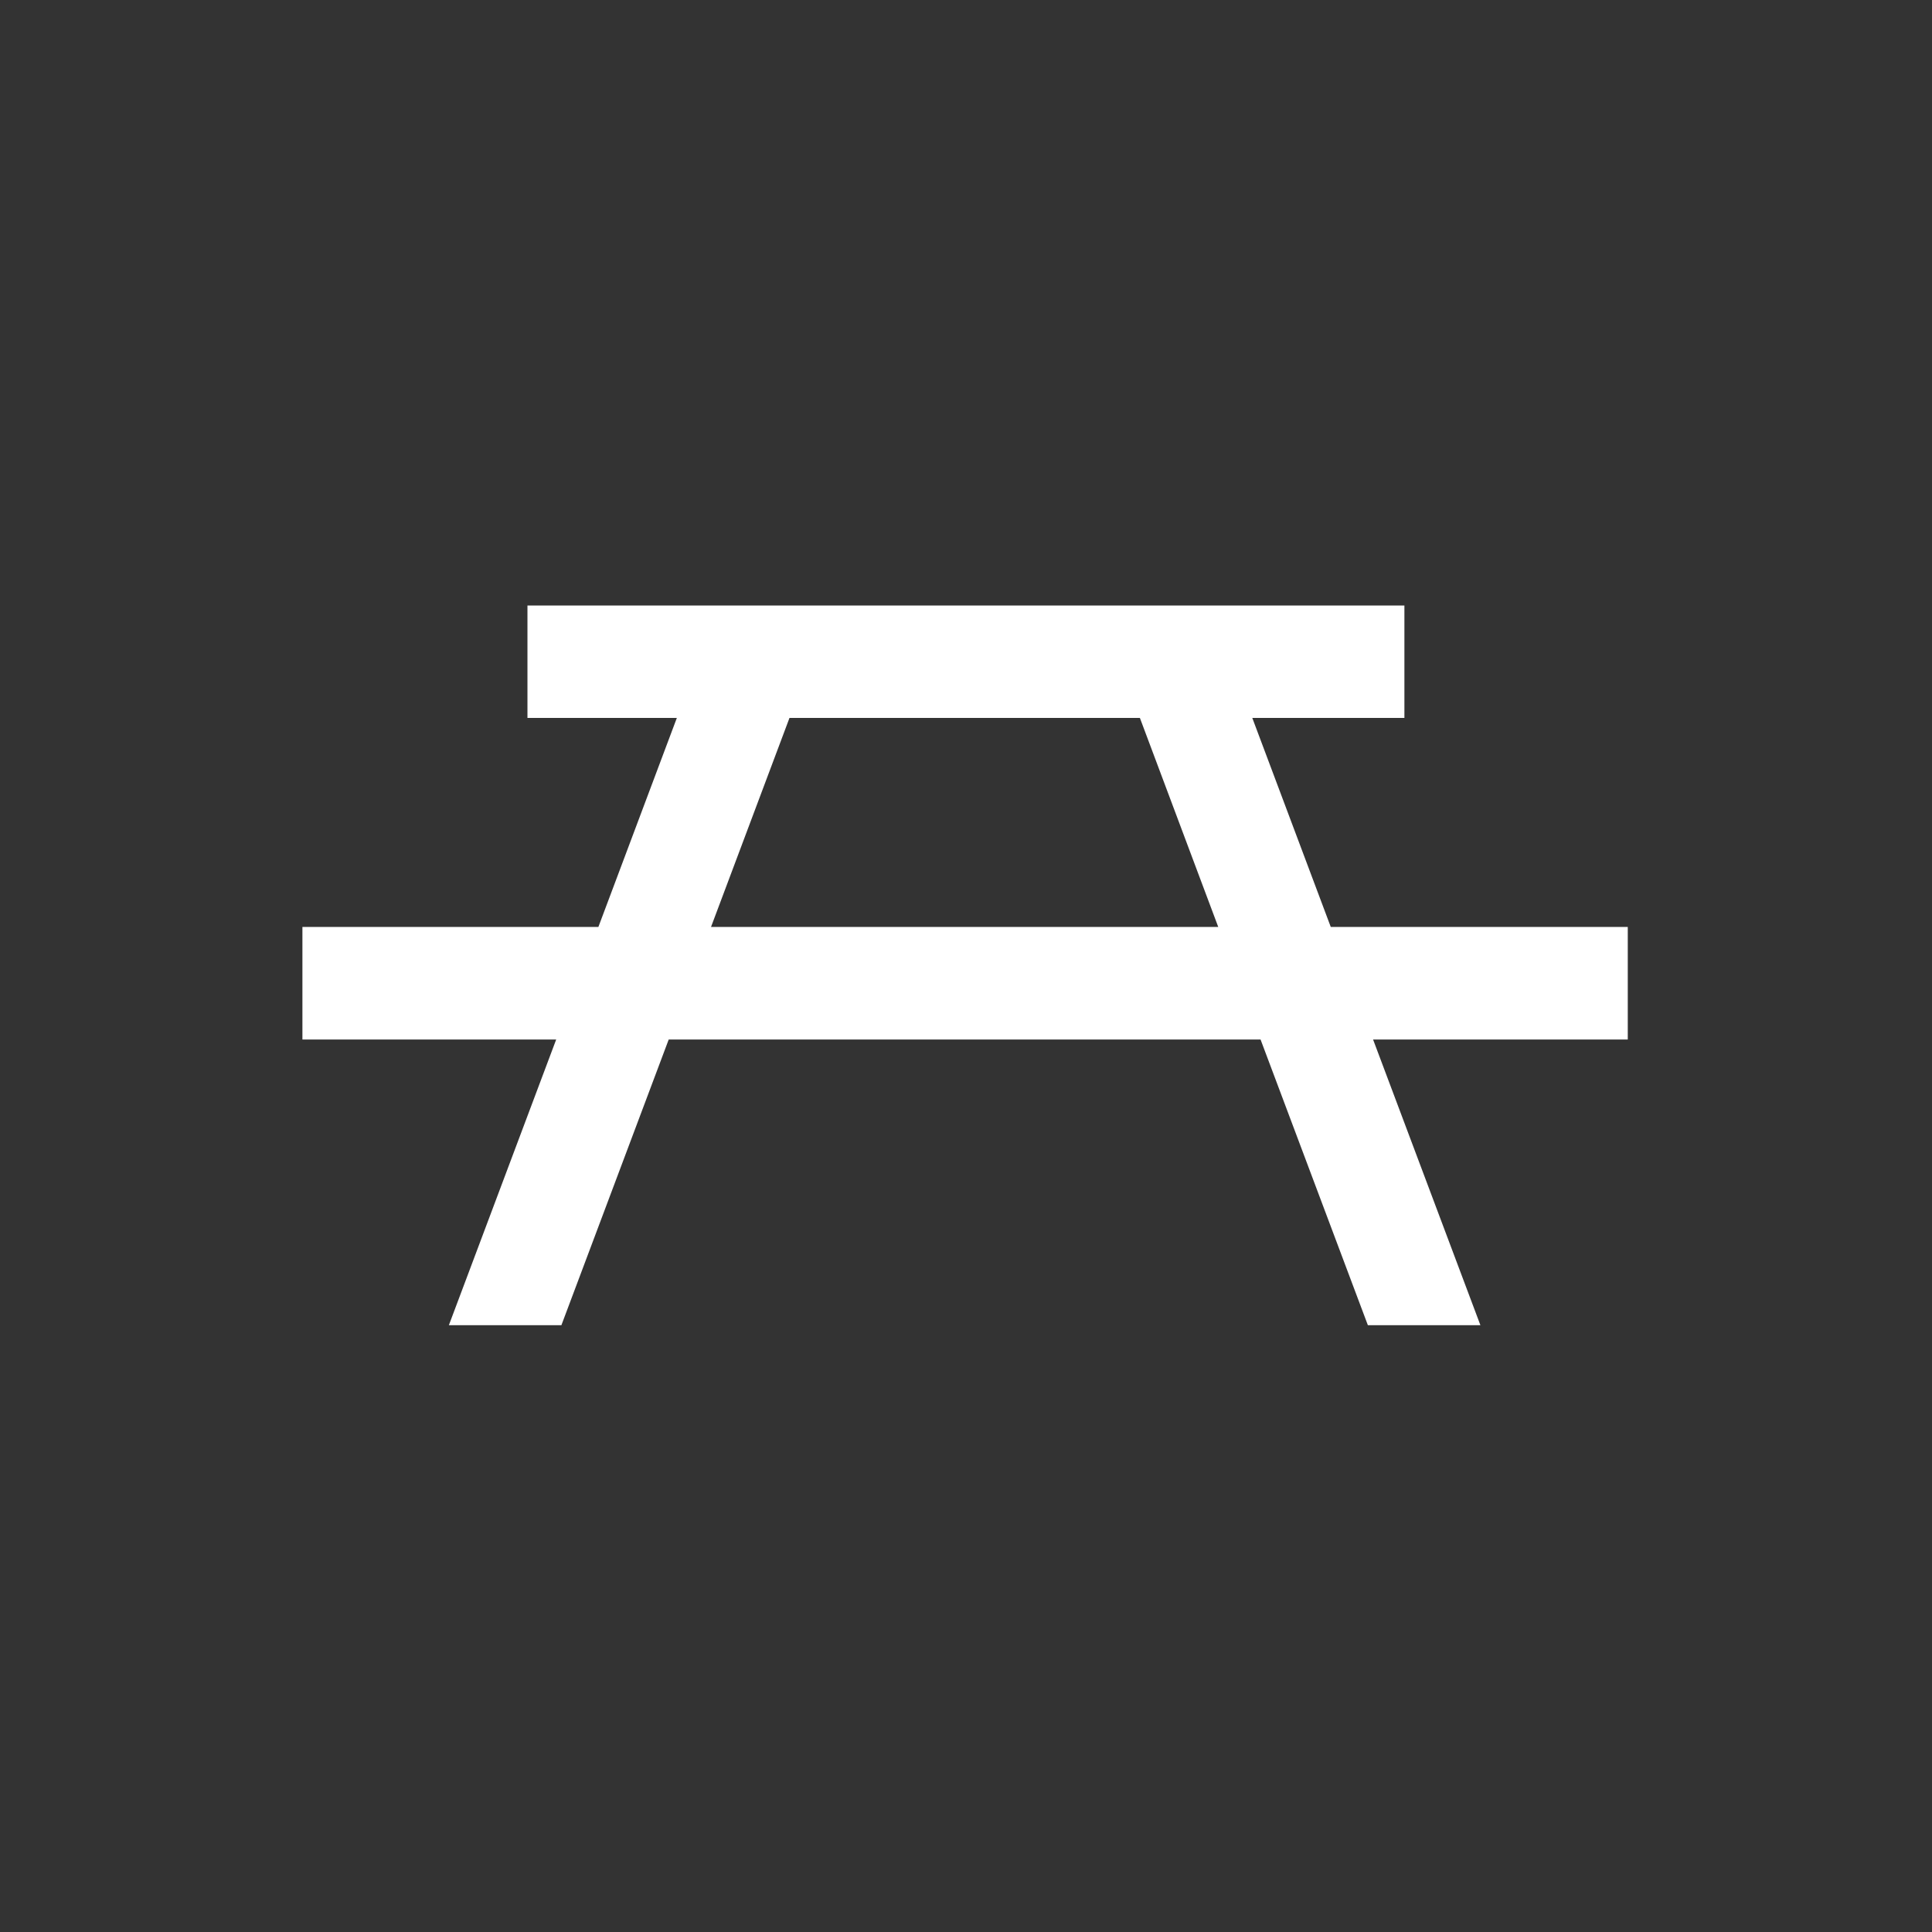 <svg xmlns="http://www.w3.org/2000/svg" xmlns:xlink="http://www.w3.org/1999/xlink" width="500" zoomAndPan="magnify" viewBox="0 0 375 375" height="500" preserveAspectRatio="xMidYMid meet" version="1.0"><rect x="0" y="0" width="375" height="375" fill="#333333" stroke="none"/><defs><clipPath id="a2881e1700"><path d="M 58.699 117.535 L 315.949 117.535 L 315.949 257.223 L 58.699 257.223 Z M 58.699 117.535 " clip-rule="nonzero"/></clipPath></defs><g clip-path="url(#a2881e1700)"><path fill="#ffffff" d="M 138.008 179.922 L 153.238 139.352 L 221.254 139.352 L 236.461 179.922 Z M 316.301 179.922 L 258.301 179.922 L 243.07 139.352 L 272.594 139.352 L 272.594 117.512 L 102.379 117.512 L 102.379 139.352 L 131.375 139.352 L 116.145 179.922 L 58.699 179.922 L 58.699 201.766 L 107.957 201.766 L 87.125 257.223 L 108.965 257.223 L 129.797 201.766 L 244.672 201.766 L 265.504 257.223 L 287.348 257.223 L 266.512 201.766 L 316.301 201.766 L 316.301 179.922 " fill-opacity="1" fill-rule="nonzero"/></g></svg>